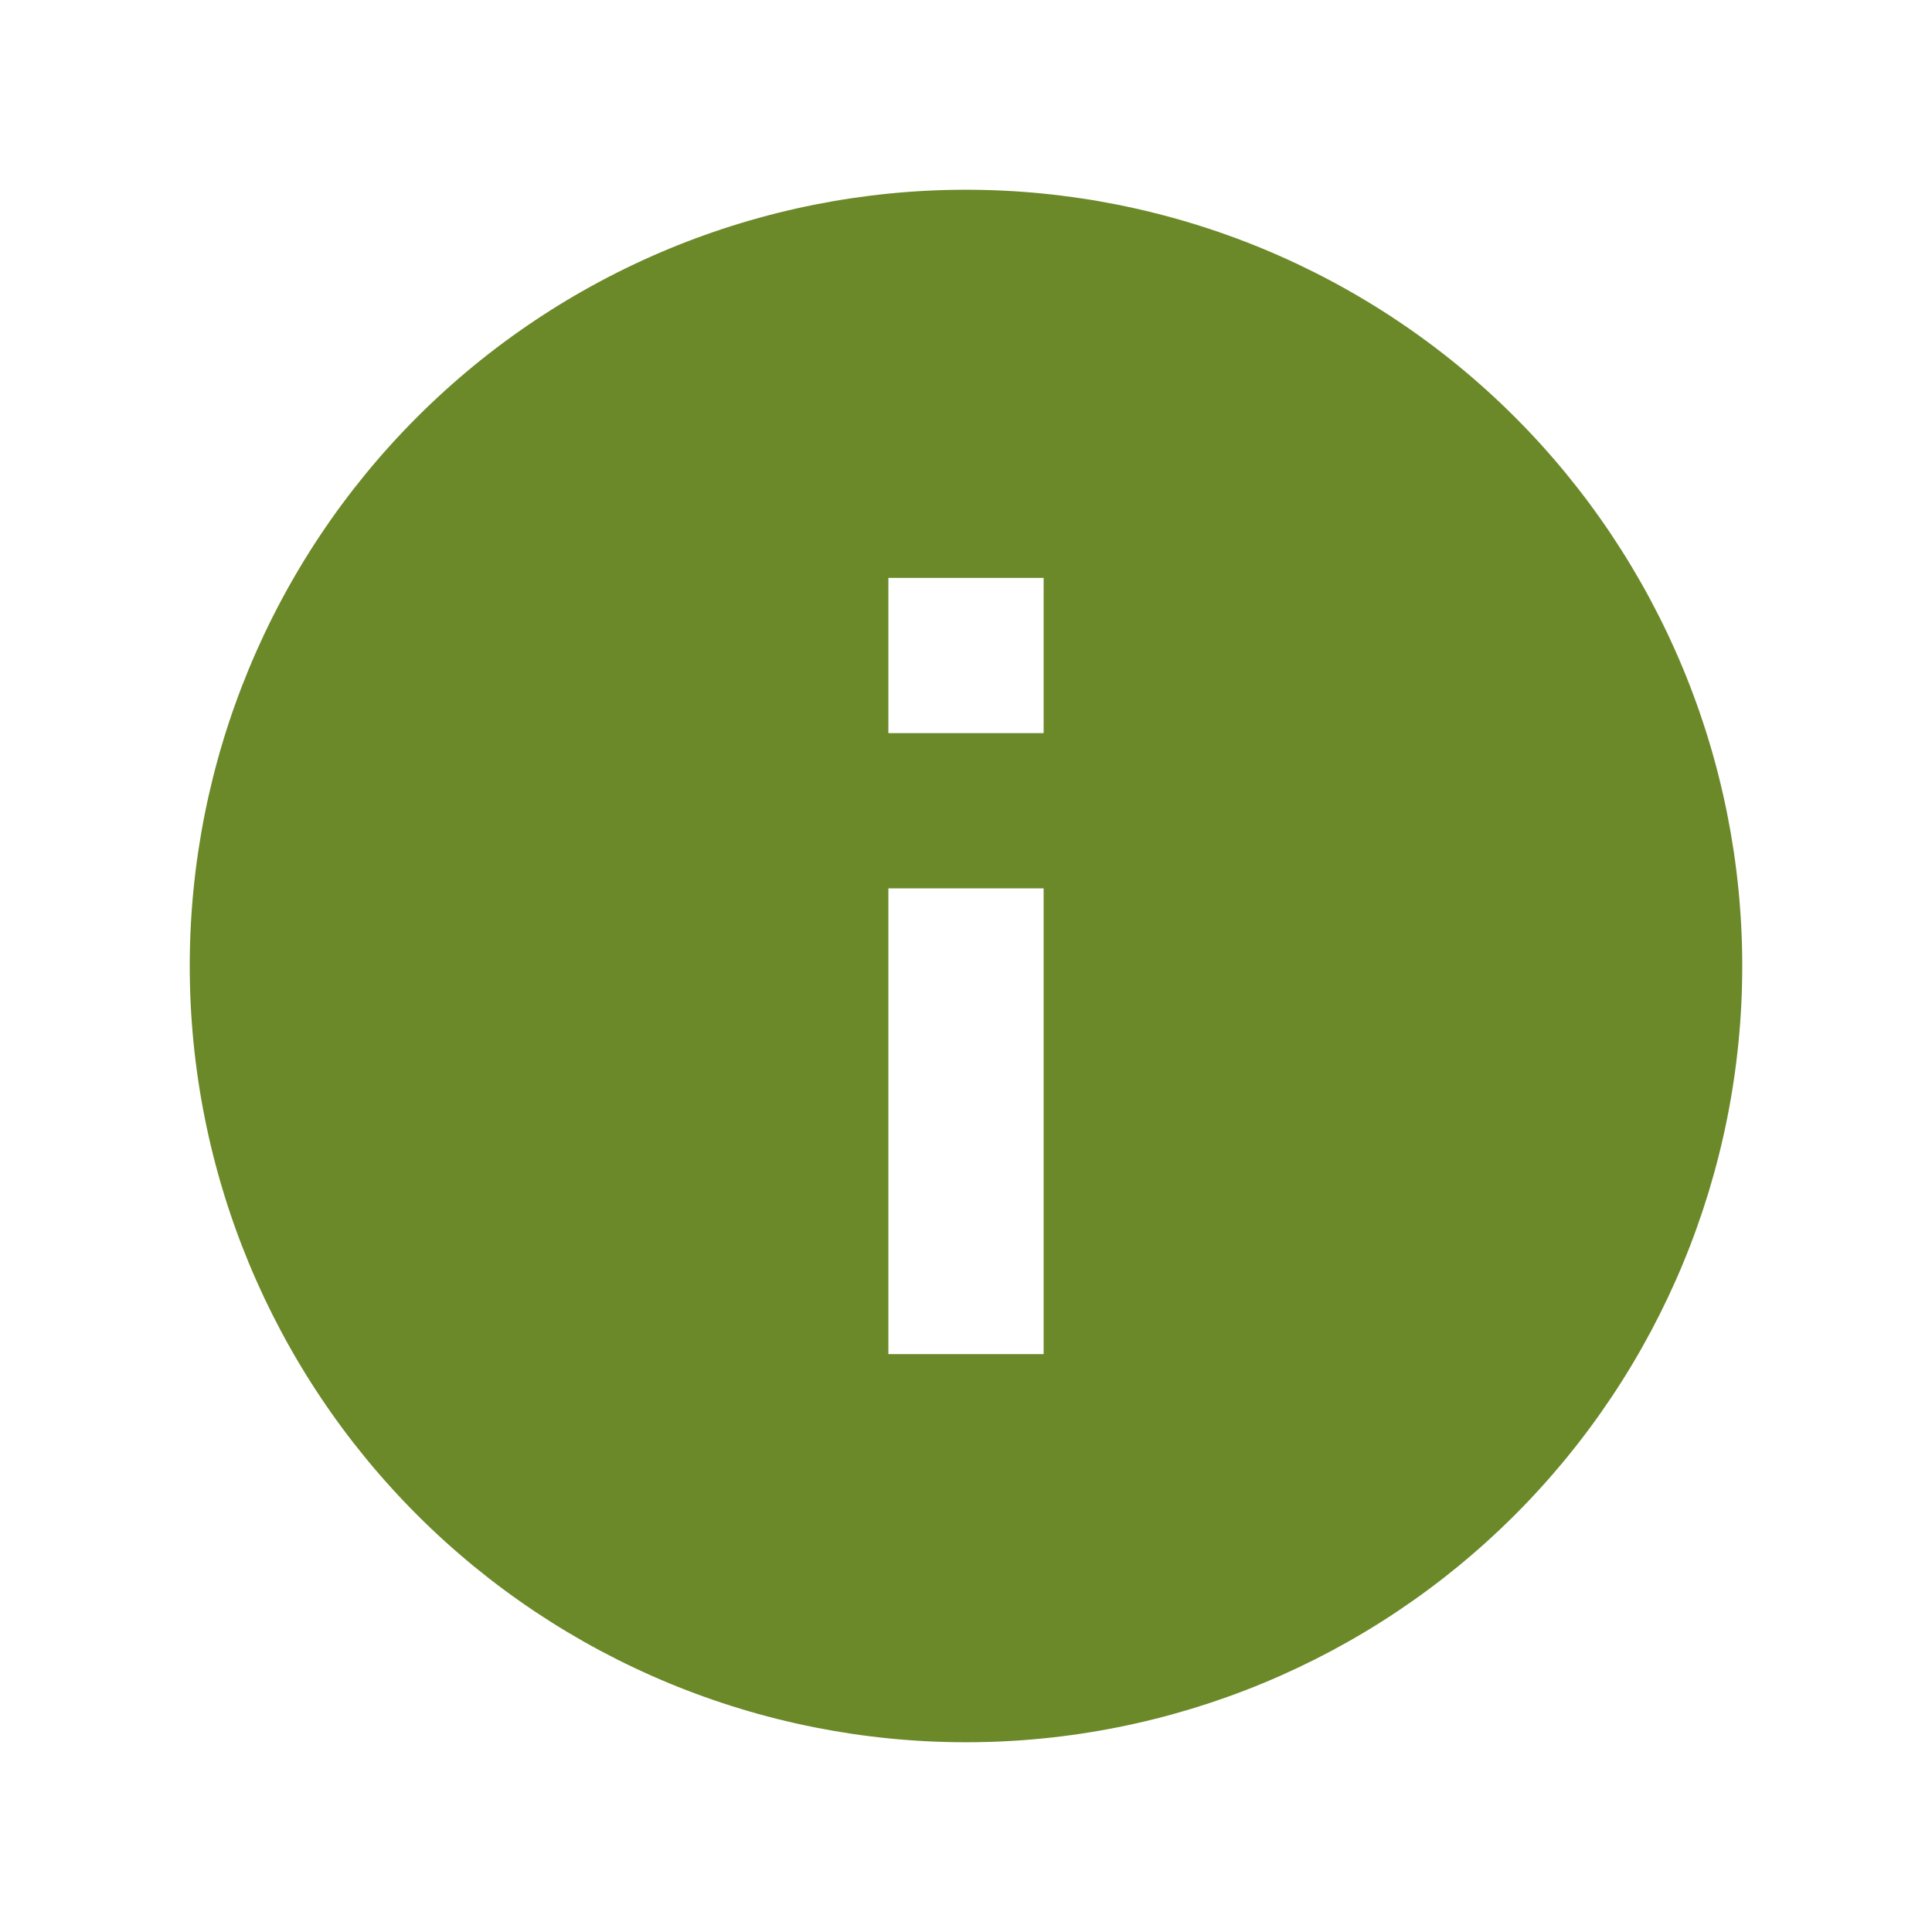 <svg width="28" height="28" viewBox="0 0 28 28" fill="none" xmlns="http://www.w3.org/2000/svg">
<path d="M15.125 10.625H12.875V8.375H15.125M15.125 19.625H12.875V12.875H15.125M14 2.75C12.523 2.75 11.06 3.041 9.695 3.606C8.33 4.172 7.09 5 6.045 6.045C3.935 8.155 2.75 11.016 2.75 14C2.75 16.984 3.935 19.845 6.045 21.955C7.09 23 8.33 23.828 9.695 24.394C11.06 24.959 12.523 25.25 14 25.25C16.984 25.25 19.845 24.065 21.955 21.955C24.065 19.845 25.25 16.984 25.25 14C25.25 12.523 24.959 11.06 24.394 9.695C23.828 8.33 23 7.09 21.955 6.045C20.91 5 19.67 4.172 18.305 3.606C16.94 3.041 15.477 2.75 14 2.75Z" fill="#6B8929"/>
</svg>
